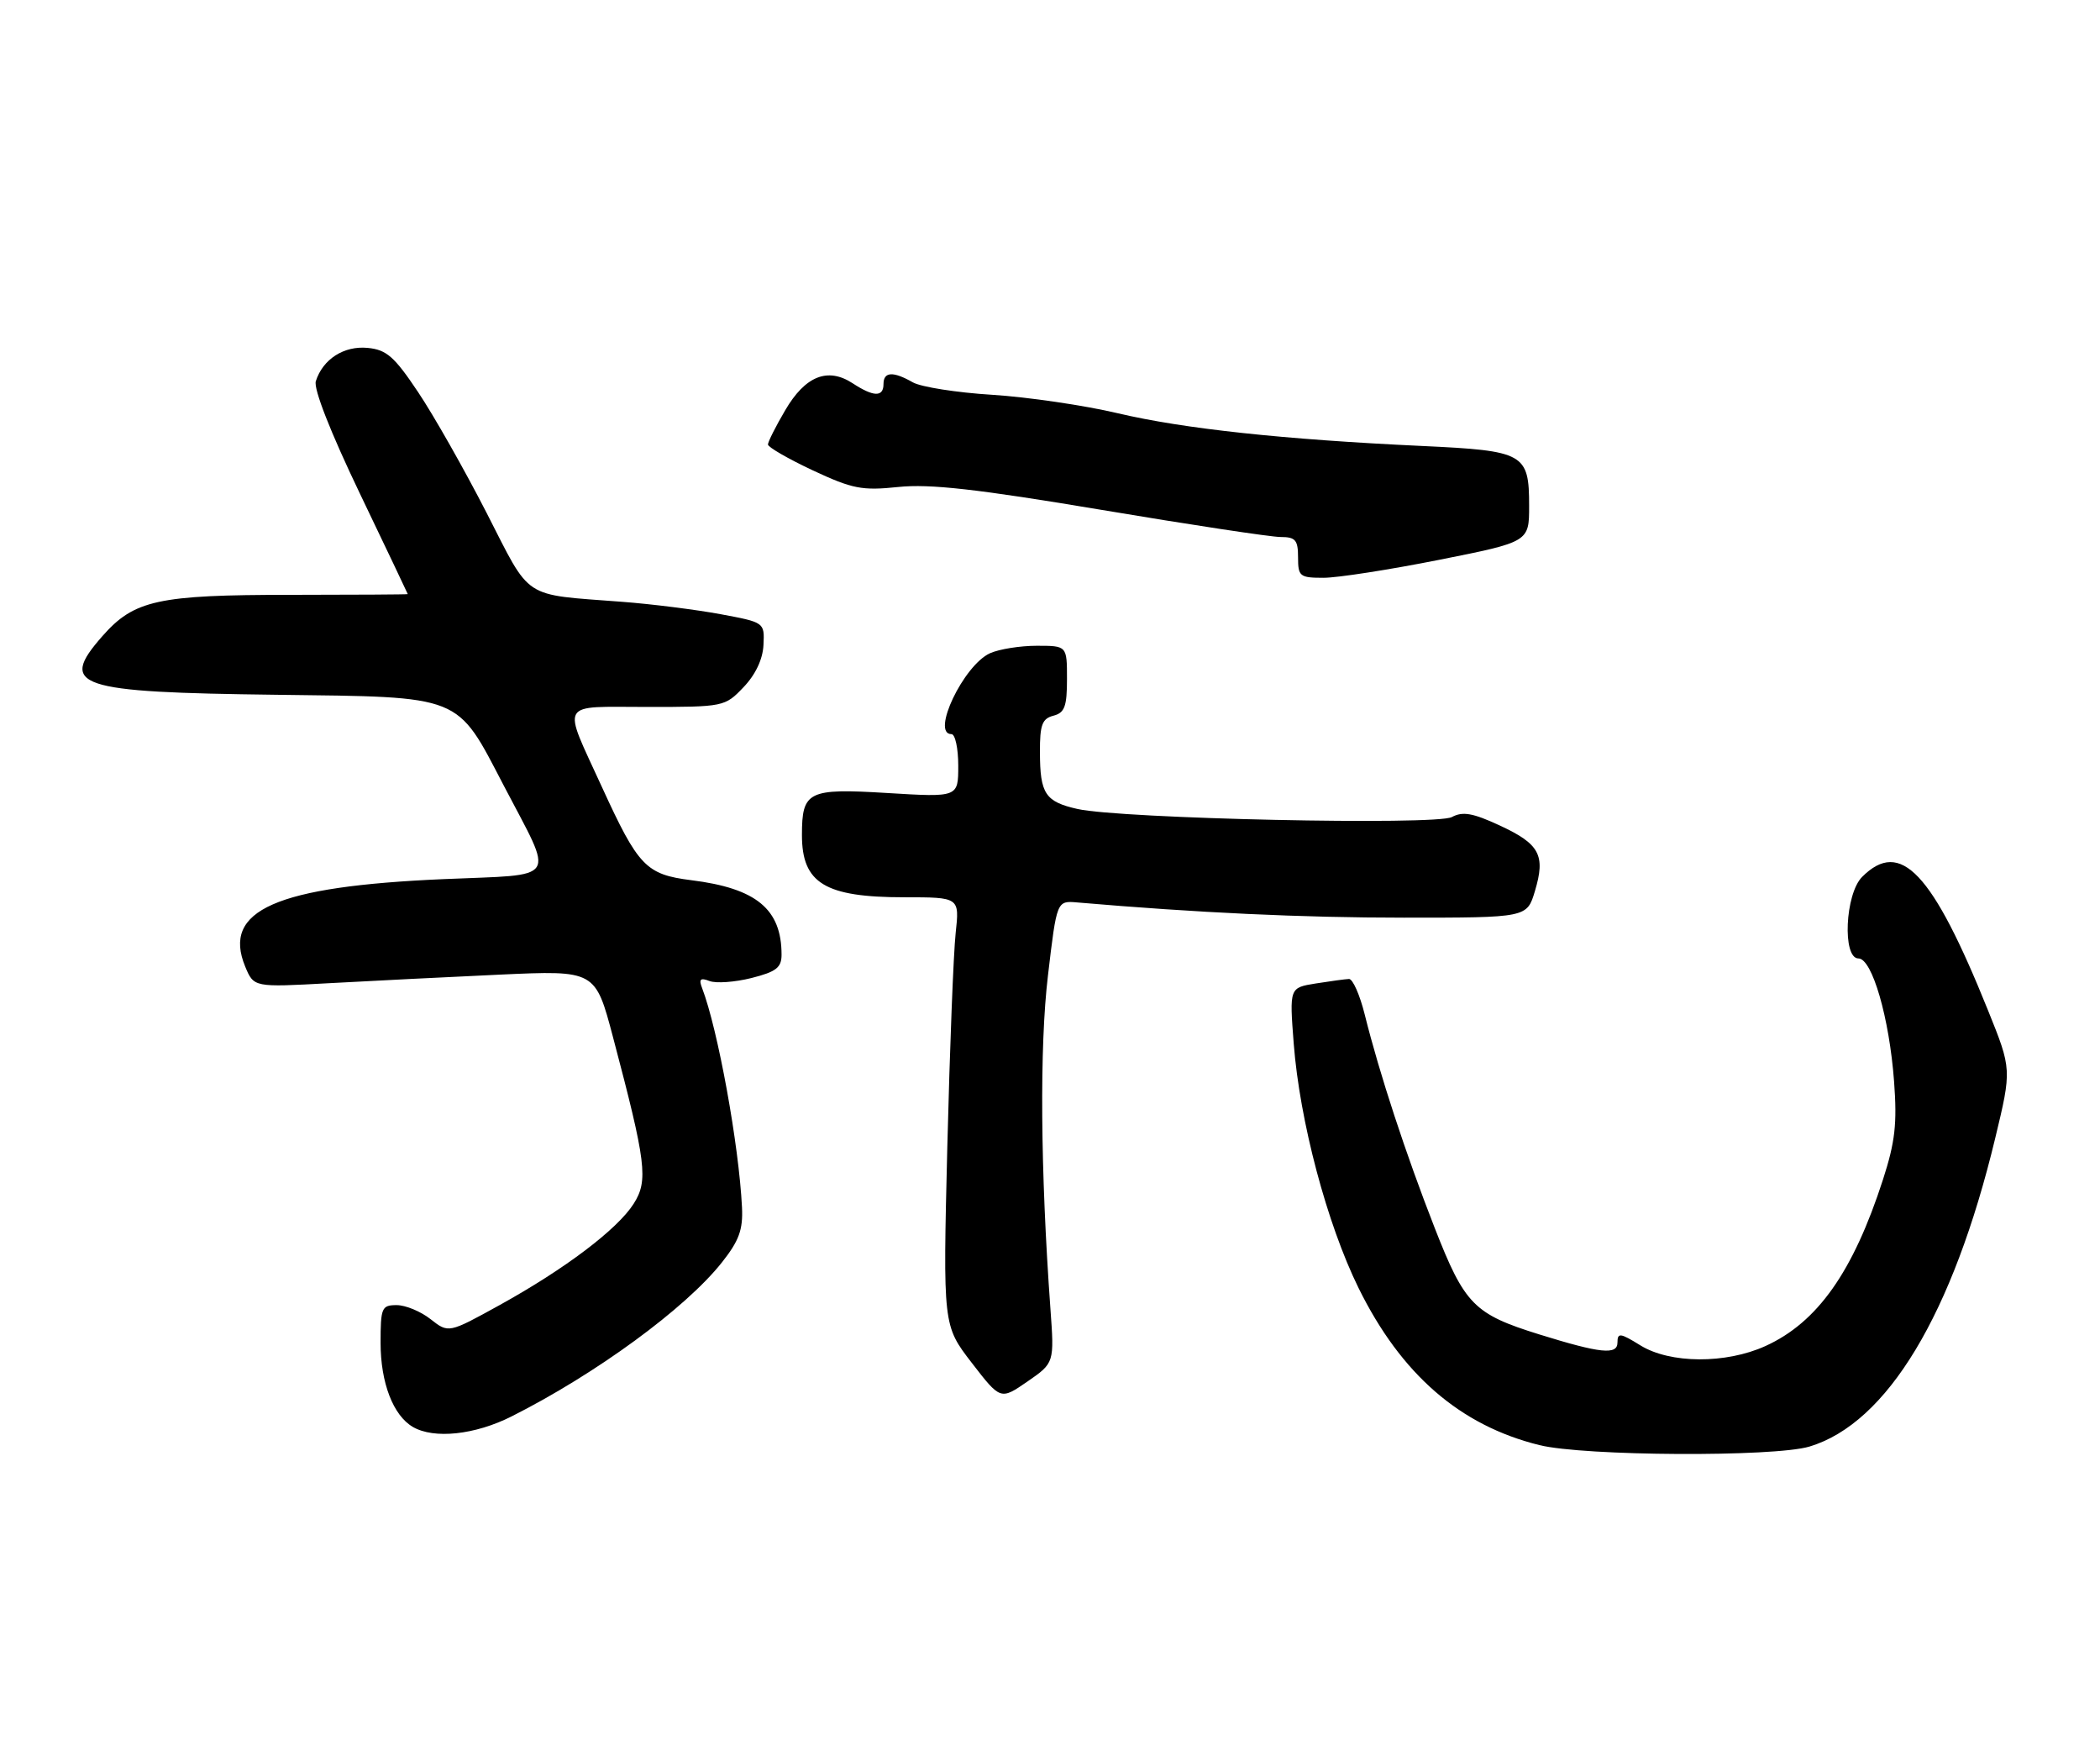 <?xml version="1.0" encoding="UTF-8" standalone="no"?>
<!DOCTYPE svg PUBLIC "-//W3C//DTD SVG 1.1//EN" "http://www.w3.org/Graphics/SVG/1.1/DTD/svg11.dtd" >
<svg xmlns="http://www.w3.org/2000/svg" xmlns:xlink="http://www.w3.org/1999/xlink" version="1.1" viewBox="0 0 309 256">
 <g >
 <path fill="currentColor"
d=" M 266.24 212.81 C 277.68 209.38 287.34 193.36 293.58 167.45 C 296.02 157.31 296.02 157.31 292.52 148.63 C 284.33 128.30 279.65 123.35 274.00 129.00 C 271.49 131.51 271.06 141.00 273.46 141.00 C 275.47 141.00 278.01 149.75 278.70 159.11 C 279.16 165.29 278.86 167.98 277.07 173.52 C 272.68 187.11 267.43 194.54 259.77 198.02 C 253.93 200.67 245.74 200.62 241.37 197.92 C 238.40 196.08 238.00 196.03 238.00 197.50 C 238.00 199.36 235.51 199.11 226.50 196.31 C 216.88 193.32 215.52 191.93 211.10 180.63 C 206.85 169.76 202.98 157.96 200.81 149.25 C 200.09 146.36 199.05 144.01 198.50 144.02 C 197.95 144.04 195.75 144.34 193.61 144.68 C 189.73 145.30 189.73 145.30 190.36 153.50 C 191.24 164.92 195.25 180.03 199.91 189.50 C 206.16 202.17 214.82 209.70 226.50 212.59 C 233.07 214.22 261.02 214.37 266.24 212.81 Z  M 75.28 208.37 C 87.69 202.12 100.89 192.46 106.22 185.72 C 108.74 182.54 109.34 180.91 109.18 177.62 C 108.73 168.43 105.63 151.42 103.31 145.36 C 102.80 144.04 103.05 143.80 104.40 144.32 C 105.36 144.69 108.14 144.49 110.57 143.88 C 114.21 142.96 115.00 142.35 115.00 140.45 C 115.00 133.74 111.29 130.68 101.73 129.49 C 95.05 128.65 93.92 127.47 88.56 115.76 C 82.69 102.93 82.08 104.00 95.25 104.00 C 106.50 104.00 106.66 103.97 109.40 101.10 C 111.17 99.25 112.24 96.99 112.34 94.88 C 112.50 91.56 112.50 91.56 106.00 90.35 C 102.42 89.69 95.90 88.86 91.50 88.53 C 76.69 87.39 78.23 88.40 71.59 75.43 C 68.34 69.09 63.81 61.10 61.53 57.70 C 58.03 52.46 56.88 51.45 54.10 51.18 C 50.61 50.84 47.50 52.84 46.47 56.08 C 46.12 57.20 48.62 63.57 52.95 72.60 C 56.83 80.69 60.00 87.35 60.00 87.40 C 60.00 87.46 52.23 87.50 42.75 87.51 C 23.21 87.51 19.72 88.28 15.05 93.60 C 8.57 100.98 11.15 101.85 40.68 102.21 C 68.25 102.55 67.10 102.10 74.14 115.60 C 81.61 129.92 82.48 128.58 65.27 129.33 C 40.58 130.40 32.65 133.90 36.08 142.20 C 37.35 145.25 37.35 145.25 48.42 144.64 C 54.52 144.30 65.82 143.74 73.55 143.38 C 87.60 142.74 87.60 142.74 90.21 152.62 C 95.09 171.06 95.41 173.66 93.25 177.07 C 90.86 180.84 83.14 186.68 73.47 192.02 C 66.00 196.14 66.00 196.14 63.36 194.07 C 61.92 192.93 59.67 192.00 58.37 192.00 C 56.16 192.00 56.00 192.38 56.00 197.55 C 56.00 203.42 57.85 208.23 60.75 209.92 C 63.86 211.73 69.89 211.09 75.28 208.37 Z  M 154.56 192.50 C 153.09 172.15 152.95 154.00 154.20 143.50 C 155.50 132.50 155.50 132.50 158.50 132.76 C 176.20 134.28 191.51 135.00 206.59 135.00 C 224.68 135.00 224.68 135.00 225.85 131.10 C 227.44 125.81 226.55 124.16 220.68 121.44 C 216.71 119.60 215.23 119.34 213.63 120.20 C 211.29 121.45 164.91 120.45 158.54 119.01 C 153.80 117.94 153.03 116.78 153.02 110.66 C 153.00 106.65 153.34 105.72 155.00 105.29 C 156.66 104.86 157.00 103.93 157.00 99.88 C 157.00 95.00 157.00 95.00 152.55 95.00 C 150.10 95.00 147.00 95.50 145.67 96.10 C 141.77 97.88 136.95 108.00 140.00 108.00 C 140.55 108.00 141.00 110.09 141.00 112.65 C 141.00 117.30 141.00 117.30 130.53 116.66 C 118.89 115.95 118.00 116.39 118.00 122.85 C 118.00 129.94 121.39 132.00 133.05 132.00 C 141.19 132.00 141.19 132.00 140.62 137.25 C 140.30 140.14 139.75 154.31 139.39 168.74 C 138.75 194.99 138.75 194.99 142.98 200.48 C 147.22 205.97 147.22 205.97 151.18 203.24 C 155.14 200.50 155.14 200.50 154.56 192.50 Z  M 211.75 82.36 C 225.00 79.72 225.00 79.72 225.00 74.43 C 225.00 66.70 224.30 66.31 209.28 65.61 C 188.88 64.66 174.18 63.08 164.50 60.80 C 159.55 59.63 151.22 58.41 146.00 58.08 C 140.78 57.76 135.52 56.93 134.32 56.25 C 131.41 54.59 130.00 54.67 130.00 56.50 C 130.00 58.44 128.54 58.40 125.47 56.39 C 121.80 53.99 118.49 55.30 115.54 60.35 C 114.14 62.73 113.00 65.00 113.00 65.39 C 113.00 65.78 115.96 67.49 119.58 69.19 C 125.45 71.93 126.83 72.20 132.19 71.64 C 136.80 71.16 143.78 71.94 162.03 75.00 C 175.13 77.20 187.01 79.00 188.43 79.00 C 190.62 79.00 191.00 79.44 191.00 82.00 C 191.00 84.80 191.25 85.00 194.75 85.00 C 196.81 85.00 204.46 83.81 211.75 82.36 Z "/>
</g>
</svg>